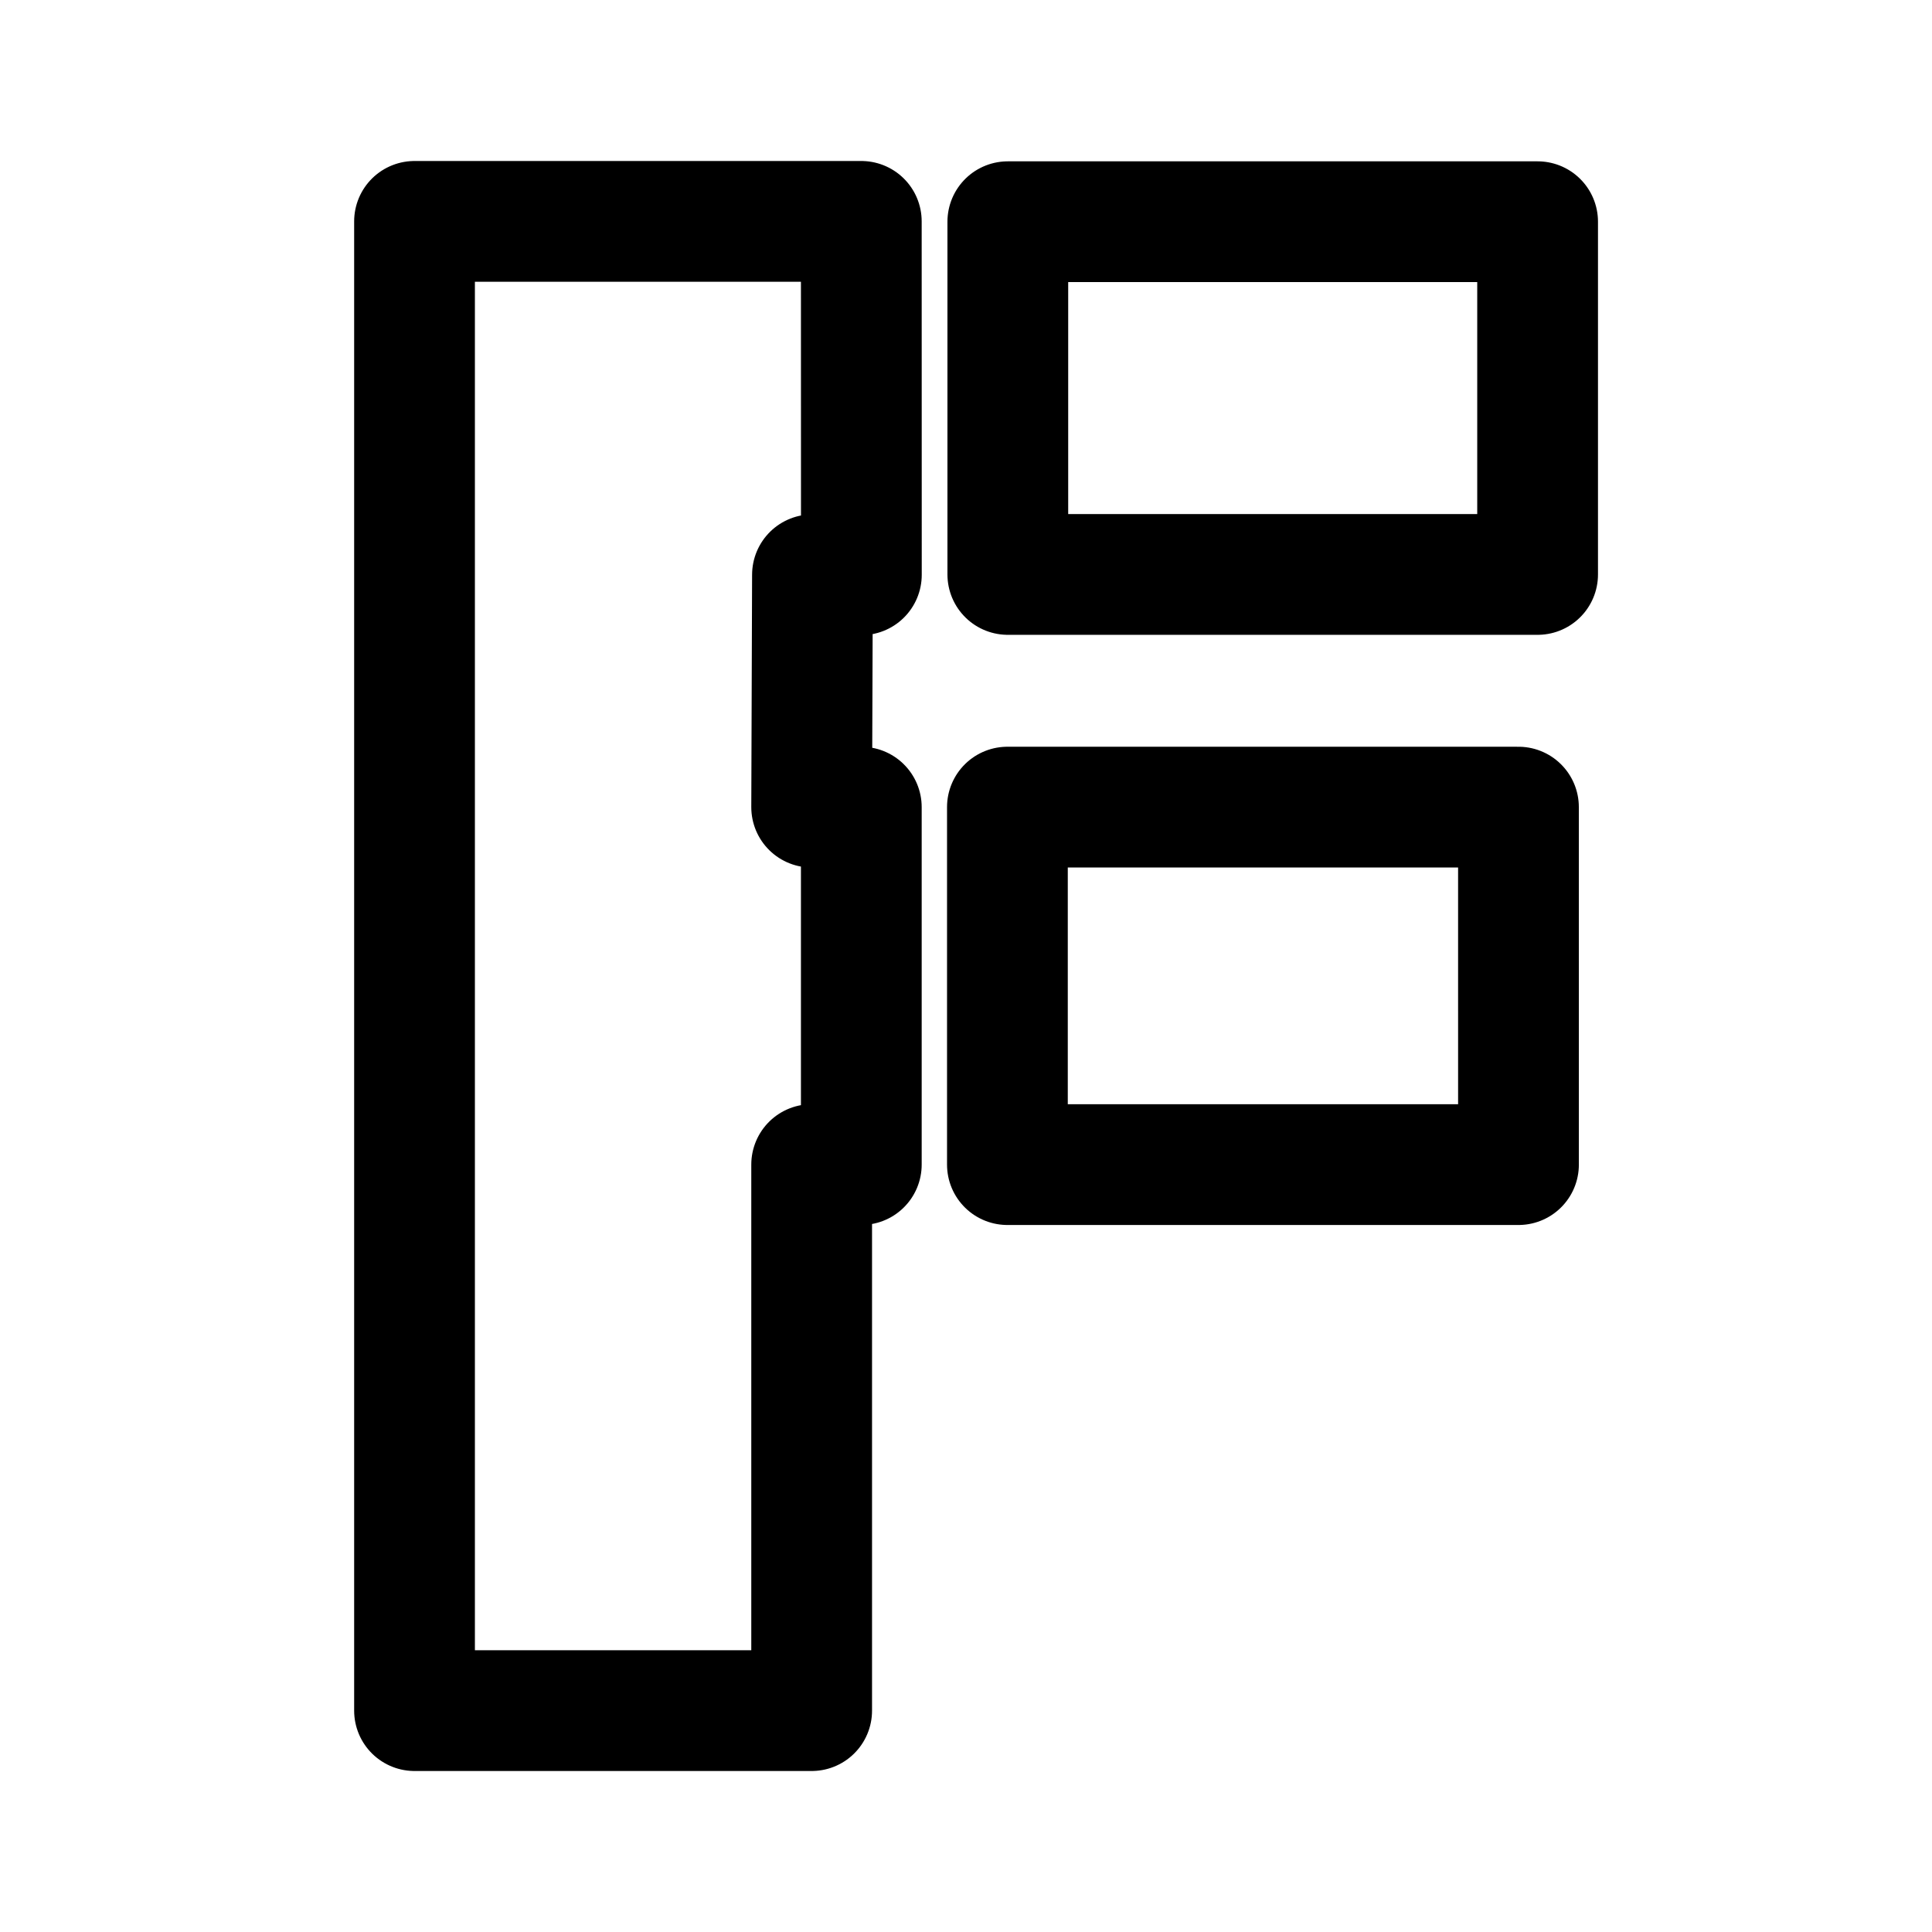 <svg xmlns="http://www.w3.org/2000/svg" xml:space="preserve" width="192" height="192" fill="none"><path stroke="#000" stroke-linecap="round" stroke-linejoin="round" stroke-width="12" d="M80.662 170H41.195V22h44.4l.007 35.12h-4.86l-.08 23.094h4.934v35.52h-4.934zm70.241-89.79h-50.788v35.528h50.79zm1.903-58.177h-52.65v35.055h52.65z"/></svg>